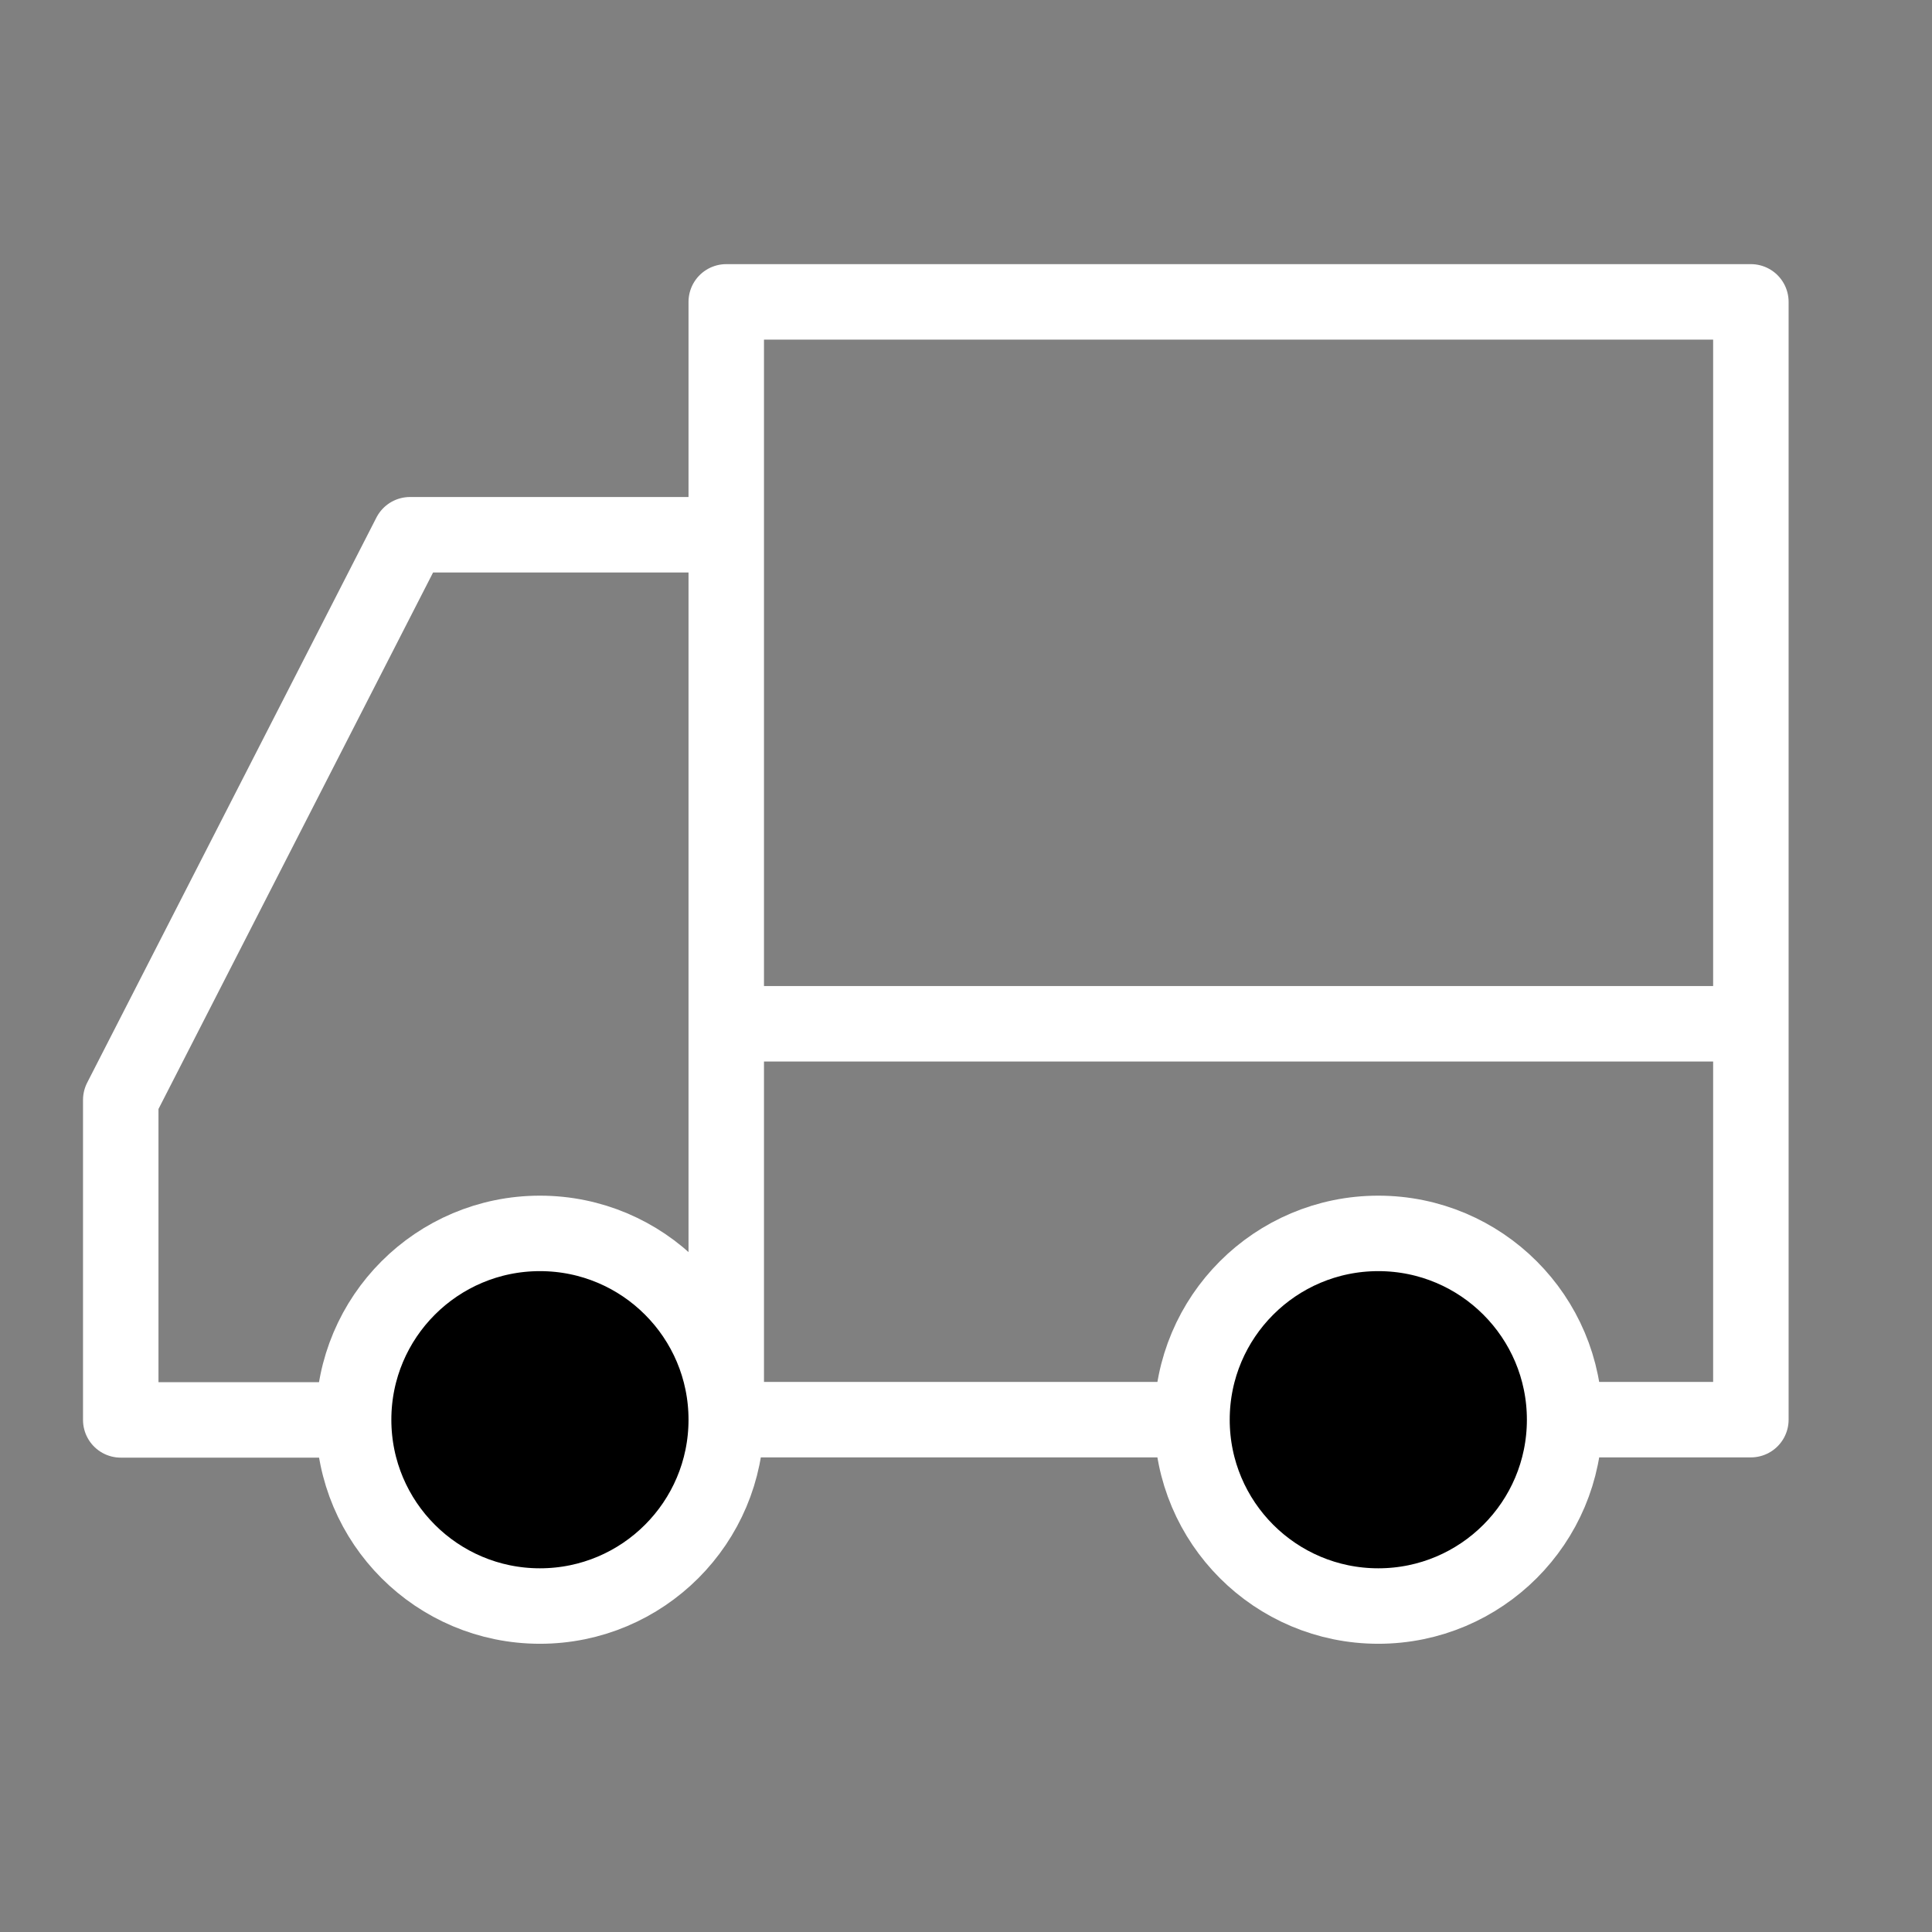 <svg xmlns="http://www.w3.org/2000/svg" width="32" height="32" viewBox="0 0 32 32">
    <rect x="0" y="0" width="32" height="32" fill="#808080" stroke="none"/>
    <defs>
        <style>
            .cls-2{fill:none}.cls-2,.cls-3{stroke:#fff;stroke-linejoin:round;stroke-width:1.25px}
        </style>
    </defs>
    <g id="ic_order" transform="translate(-1776.861 -32.051)">
        <g id="그룹_3501" transform="translate(1778.861 37.051)">
            <g id="그룹_3500" transform="translate(10.029)">
                <path id="사각형_255" d="M0 0H16.971V18.514H0z" class="cls-2"/>
            </g>
            <path id="패스_175" d="M757.257 901h-5.466L747 910.361v5.3h9.257" class="cls-2" transform="translate(-747 -897.143)"/>
            <circle id="타원_75" cx="3.086" cy="3.086" r="3.086" class="cls-3" transform="translate(3.857 15.429)"/>
            <circle id="타원_76" cx="3.086" cy="3.086" r="3.086" class="cls-3" transform="translate(17.743 15.429)"/>
            <path id="선_38" d="M0 0L16.2 0" class="cls-2" transform="translate(10.414 11.957)"/>
        </g>
    </g>
</svg>
